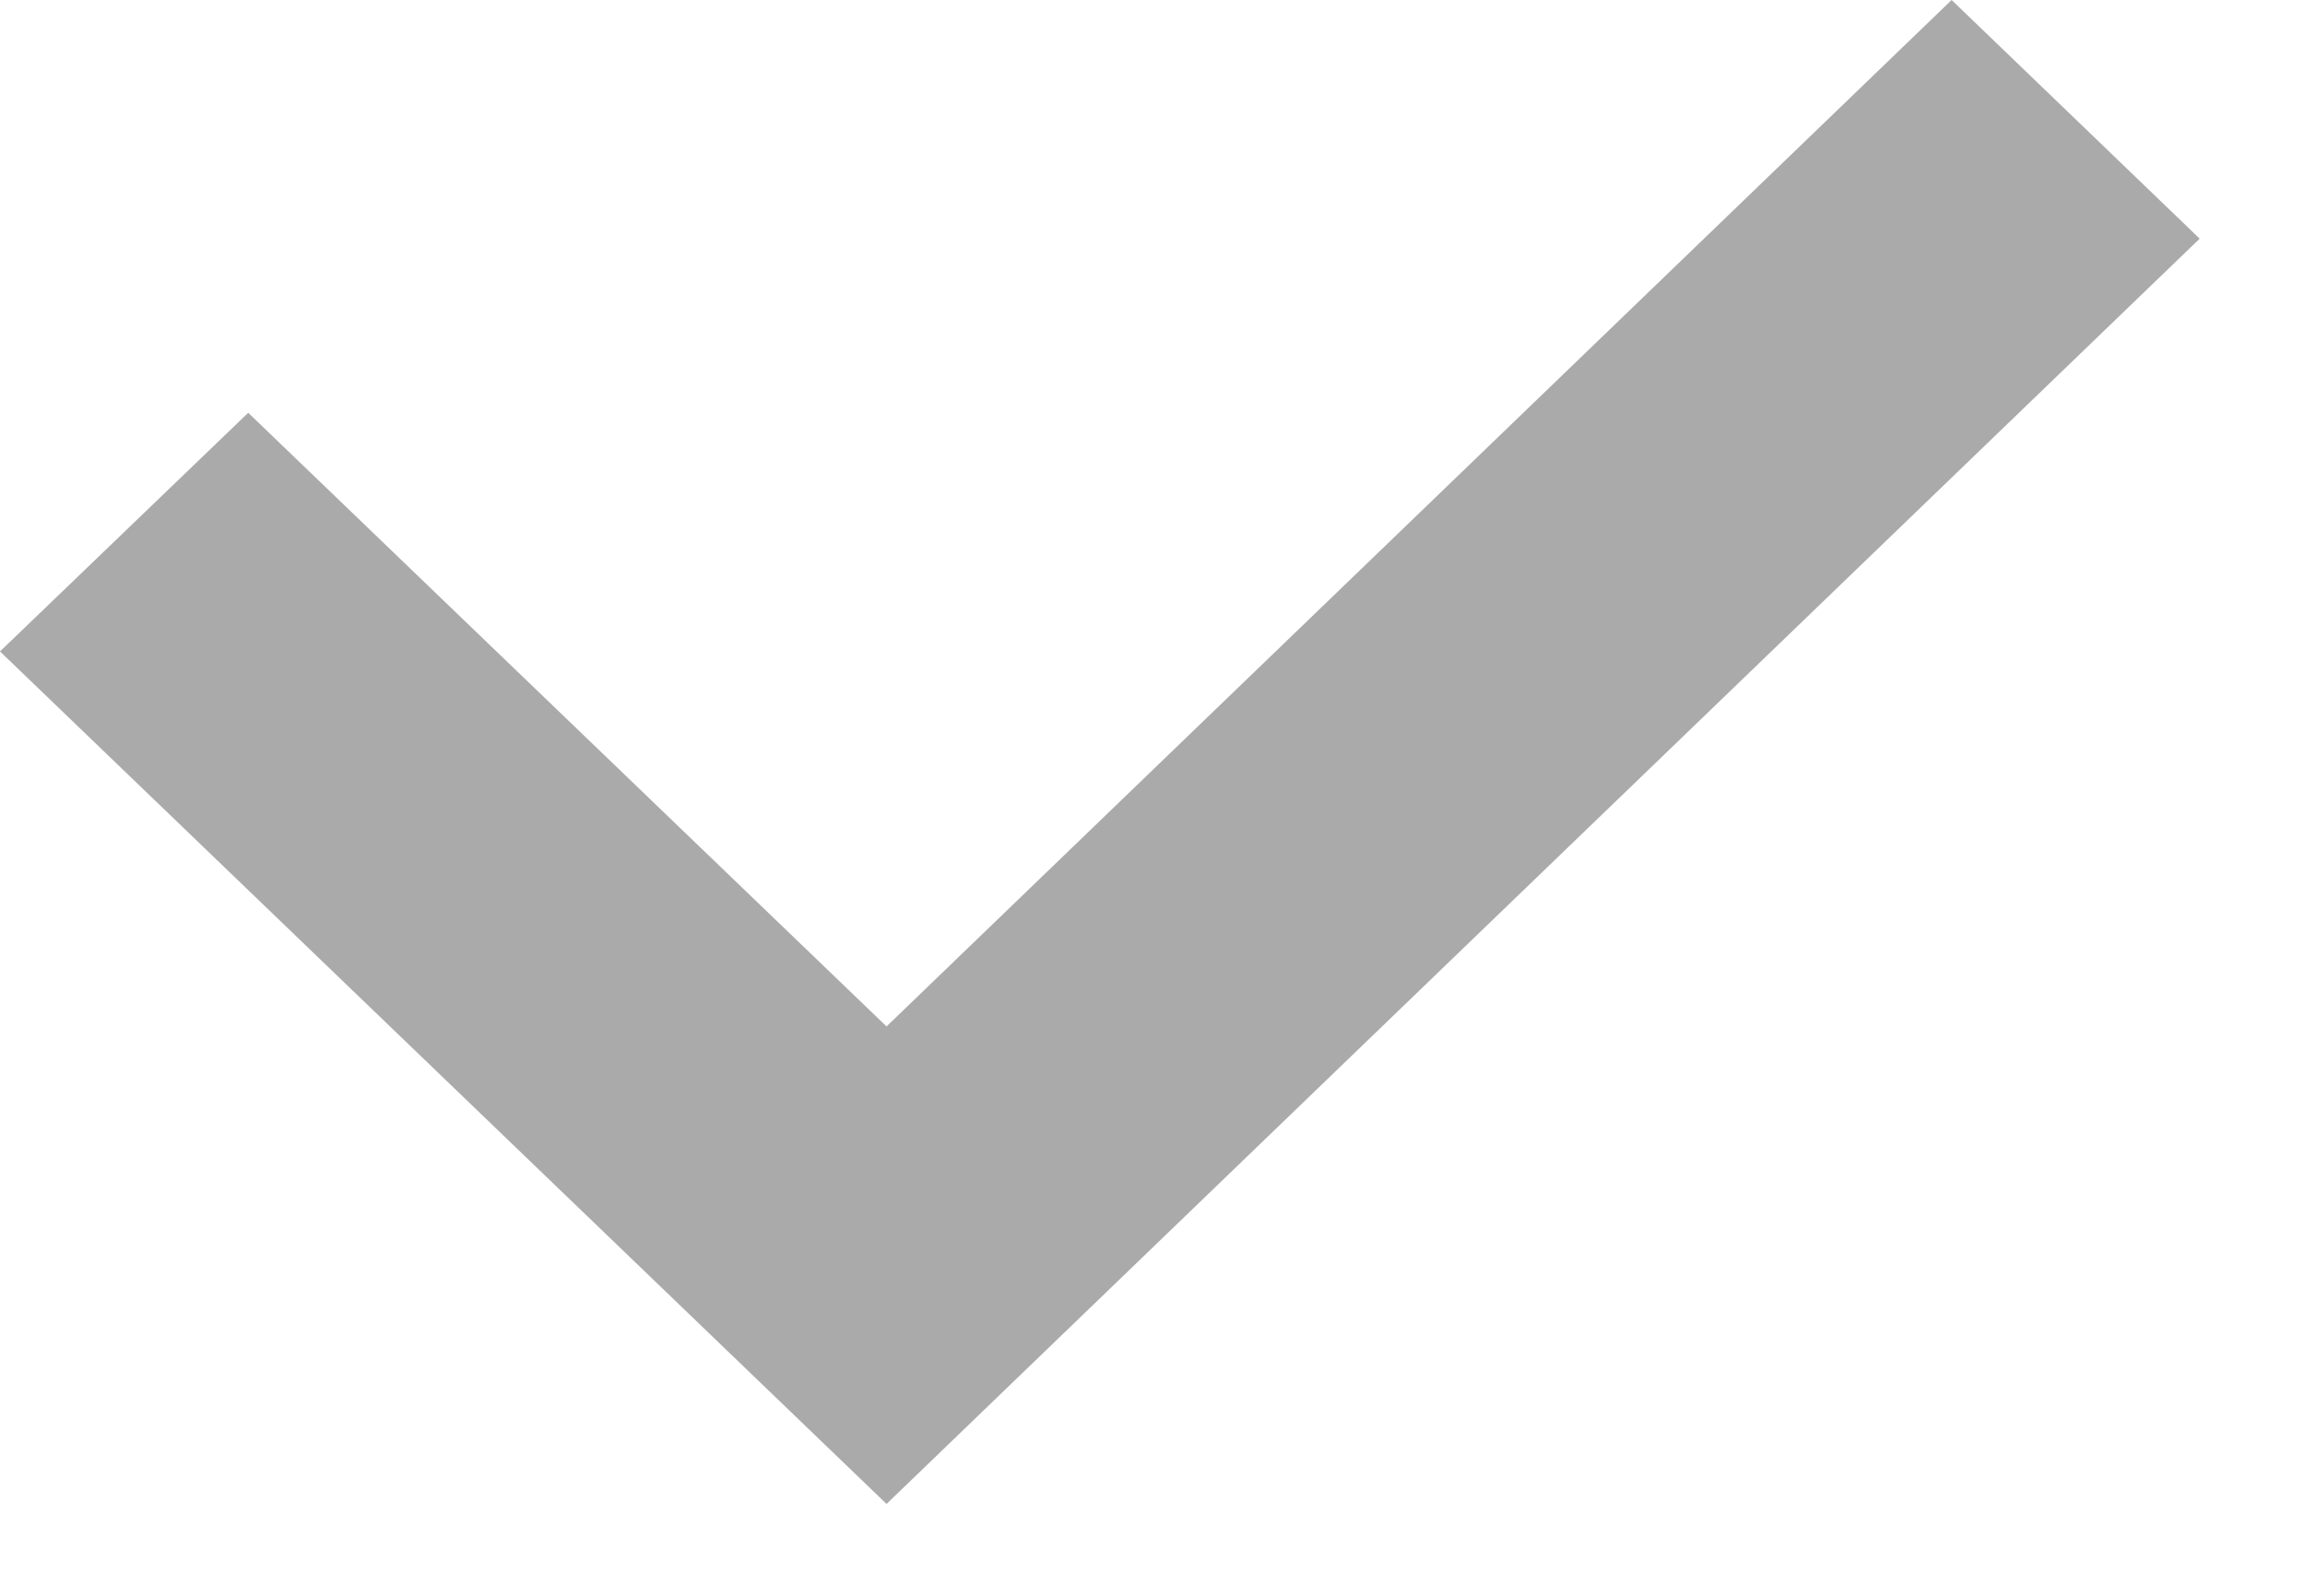 <svg width="13" height="9" viewBox="0 0 13 9" fill="none" xmlns="http://www.w3.org/2000/svg">
<path fill-rule="evenodd" clip-rule="evenodd" d="M0 3.674L1.4 2.328L5 5.789L11.007 0L12.406 1.346L5 8.482L0 3.674Z" fill="#AAAAAA"/>
</svg>
